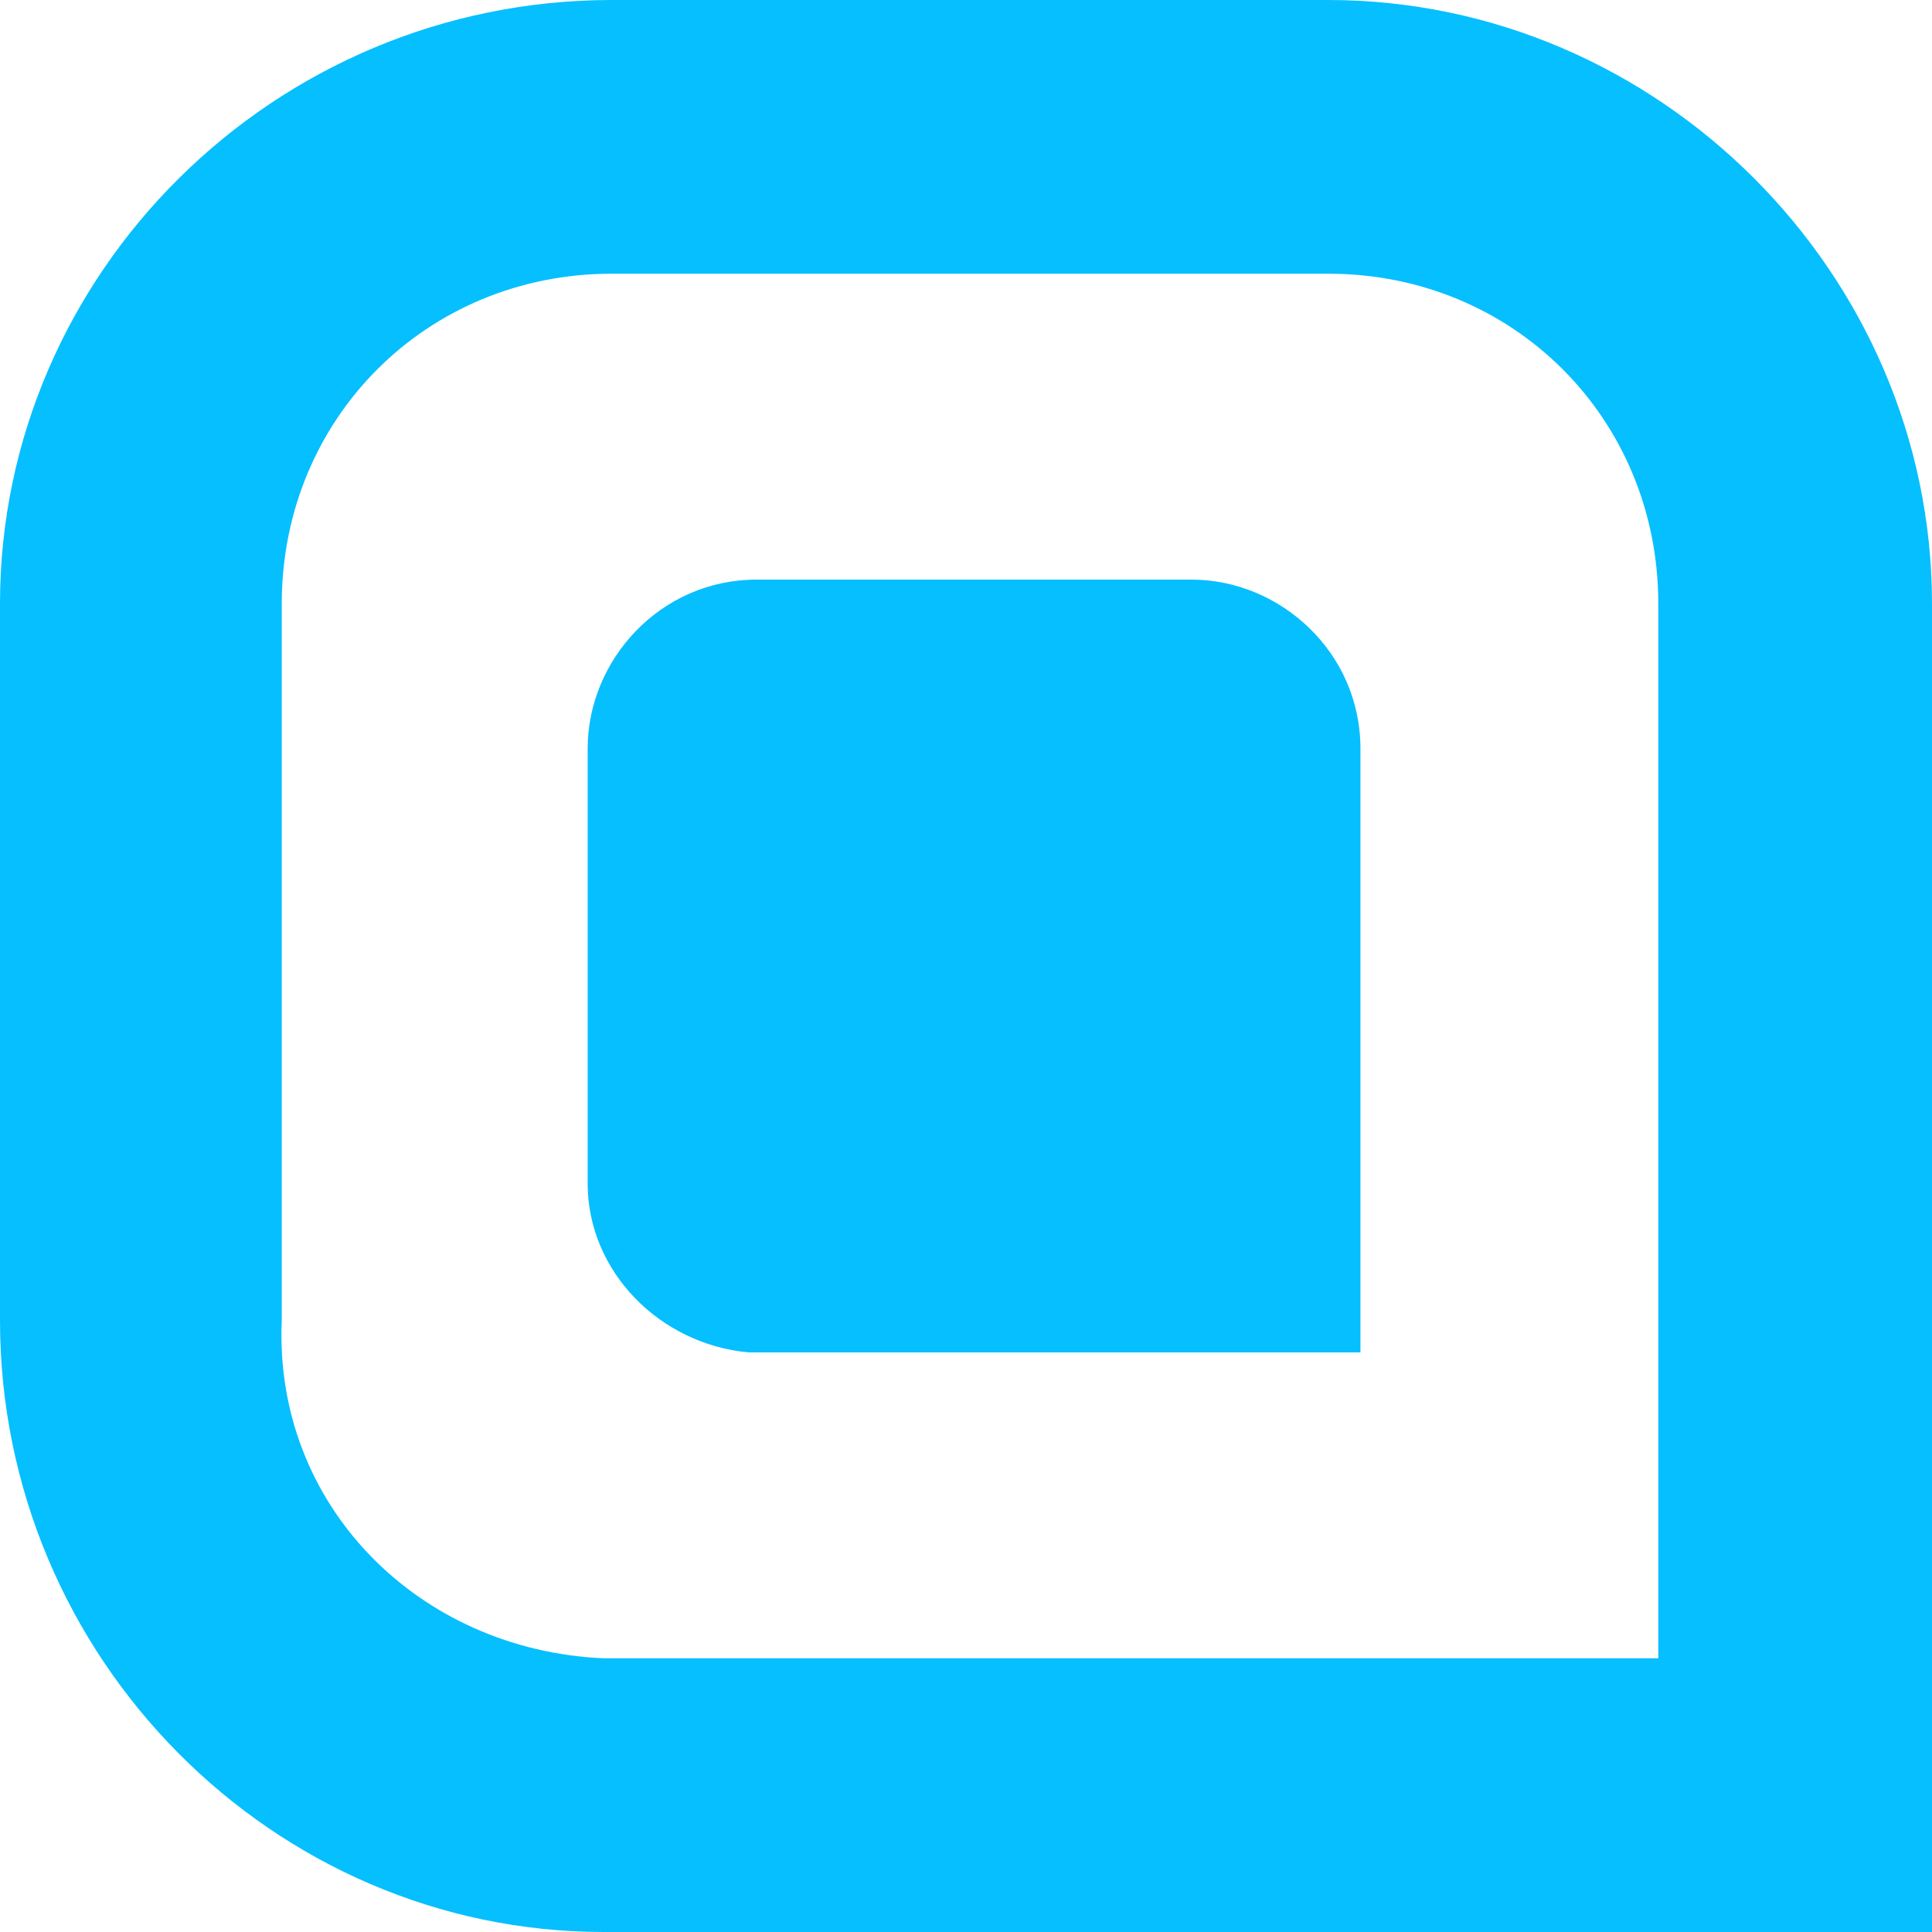 <?xml version="1.0" encoding="utf-8"?>
<!-- Generator: Adobe Illustrator 24.0.3, SVG Export Plug-In . SVG Version: 6.00 Build 0)  -->
<svg version="1.1" id="Layer_1" xmlns="http://www.w3.org/2000/svg" xmlns:xlink="http://www.w3.org/1999/xlink" x="0px" y="0px"
	 viewBox="0 0 24 24" style="enable-background:new 0 0 24 24;" xml:space="preserve">
<style type="text/css">
	.st0{fill:#06BFFF;}
</style>
<path class="st0" d="M7.3,14.7V9.3c0-1.1,0.9-2.1,2.1-2.1h5.4c1.1,0,2.1,0.9,2.1,2.1v7.5H9.3C8.2,16.7,7.3,15.8,7.3,14.7
	C7.3,14.7,7.3,14.7,7.3,14.7z"/>
<path class="st0" d="M16.5,3.4c2.3,0,4.1,1.8,4.1,4.1v13.1H7.5c-2.3-0.1-4.1-1.9-4-4.2V7.5c0-2.3,1.8-4.1,4.1-4.1L16.5,3.4 M16.5,0
	H7.6C3.4,0,0,3.4,0,7.5v8.9C0,20.6,3.4,24,7.5,24c0,0,0,0,0,0H24V7.5C24,3.4,20.6,0,16.5,0C16.5,0,16.5,0,16.5,0L16.5,0z"/>
</svg>
